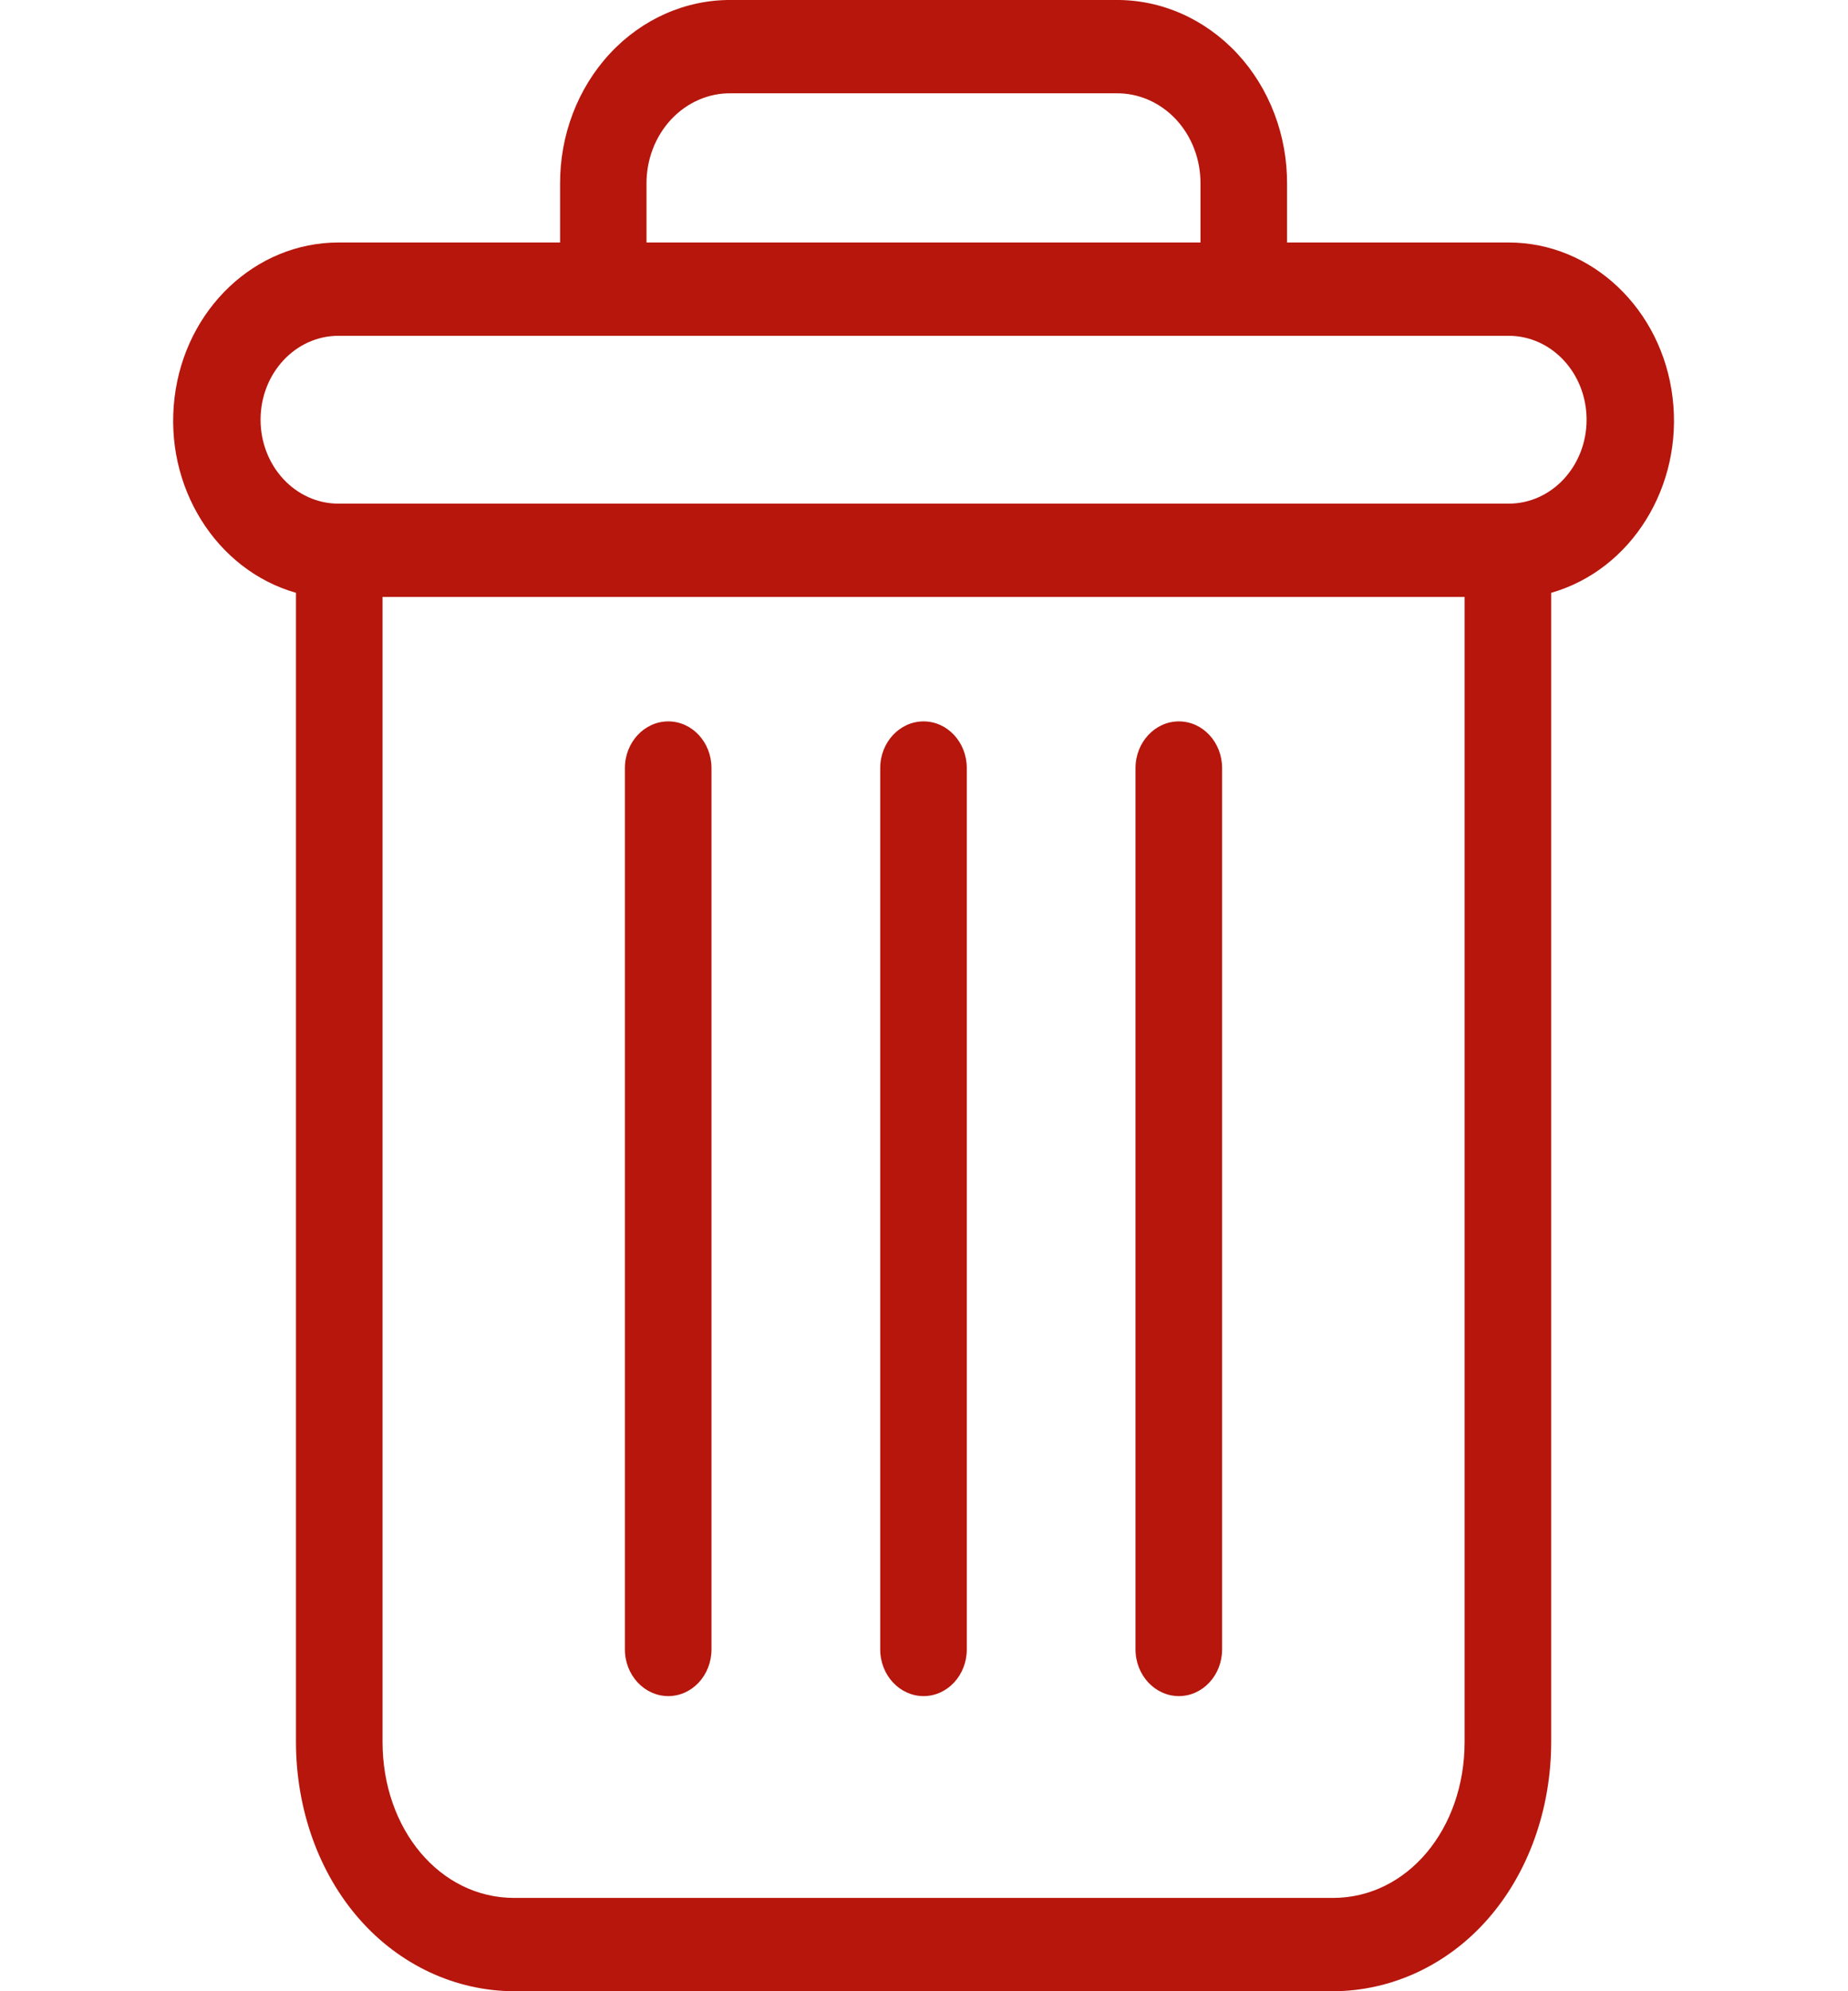 <svg width="13" height="14" viewBox="0 0 13 14" fill="none" xmlns="http://www.w3.org/2000/svg">
<g clip-path="url(#clip0)">
<path d="M8.293 5.072C8.125 5.072 7.988 5.219 7.988 5.4V11.597C7.988 11.778 8.125 11.925 8.293 11.925C8.461 11.925 8.597 11.778 8.597 11.597V5.4C8.597 5.219 8.461 5.072 8.293 5.072Z" fill="#B6160C"/>
<path d="M4.701 5.072C4.533 5.072 4.396 5.219 4.396 5.4V11.597C4.396 11.778 4.533 11.925 4.701 11.925C4.869 11.925 5.005 11.778 5.005 11.597V5.4C5.005 5.219 4.869 5.072 4.701 5.072Z" fill="#B6160C"/>
<path d="M2.082 4.168V12.246C2.082 12.723 2.245 13.172 2.529 13.494C2.812 13.816 3.205 13.999 3.617 14H9.377C9.789 13.999 10.182 13.816 10.465 13.494C10.749 13.172 10.912 12.723 10.912 12.246V4.168C11.476 4.007 11.842 3.419 11.766 2.795C11.691 2.172 11.197 1.705 10.613 1.705H9.054V1.295C9.056 0.951 8.93 0.62 8.703 0.376C8.476 0.133 8.169 -0.003 7.849 0H5.145C4.825 -0.003 4.517 0.133 4.291 0.376C4.064 0.62 3.938 0.951 3.94 1.295V1.705H2.381C1.797 1.705 1.303 2.172 1.228 2.795C1.152 3.419 1.518 4.007 2.082 4.168ZM9.377 13.344H3.617C3.096 13.344 2.691 12.863 2.691 12.246V4.197H10.303V12.246C10.303 12.863 9.898 13.344 9.377 13.344ZM4.548 1.295C4.546 1.125 4.609 0.96 4.721 0.84C4.834 0.719 4.987 0.653 5.145 0.656H7.849C8.007 0.653 8.16 0.719 8.273 0.84C8.385 0.96 8.447 1.125 8.445 1.295V1.705H4.548V1.295ZM2.381 2.361H10.613C10.916 2.361 11.161 2.625 11.161 2.951C11.161 3.277 10.916 3.541 10.613 3.541H2.381C2.078 3.541 1.833 3.277 1.833 2.951C1.833 2.625 2.078 2.361 2.381 2.361Z" fill="#B6160C"/>
<path d="M6.497 5.072C6.329 5.072 6.192 5.219 6.192 5.4V11.597C6.192 11.778 6.329 11.925 6.497 11.925C6.665 11.925 6.801 11.778 6.801 11.597V5.4C6.801 5.219 6.665 5.072 6.497 5.072Z" fill="#B6160C"/>
</g>
<defs>
<clipPath id="clip0">
<rect width="13" height="14" fill="white"/>
</clipPath>
</defs>
</svg>
